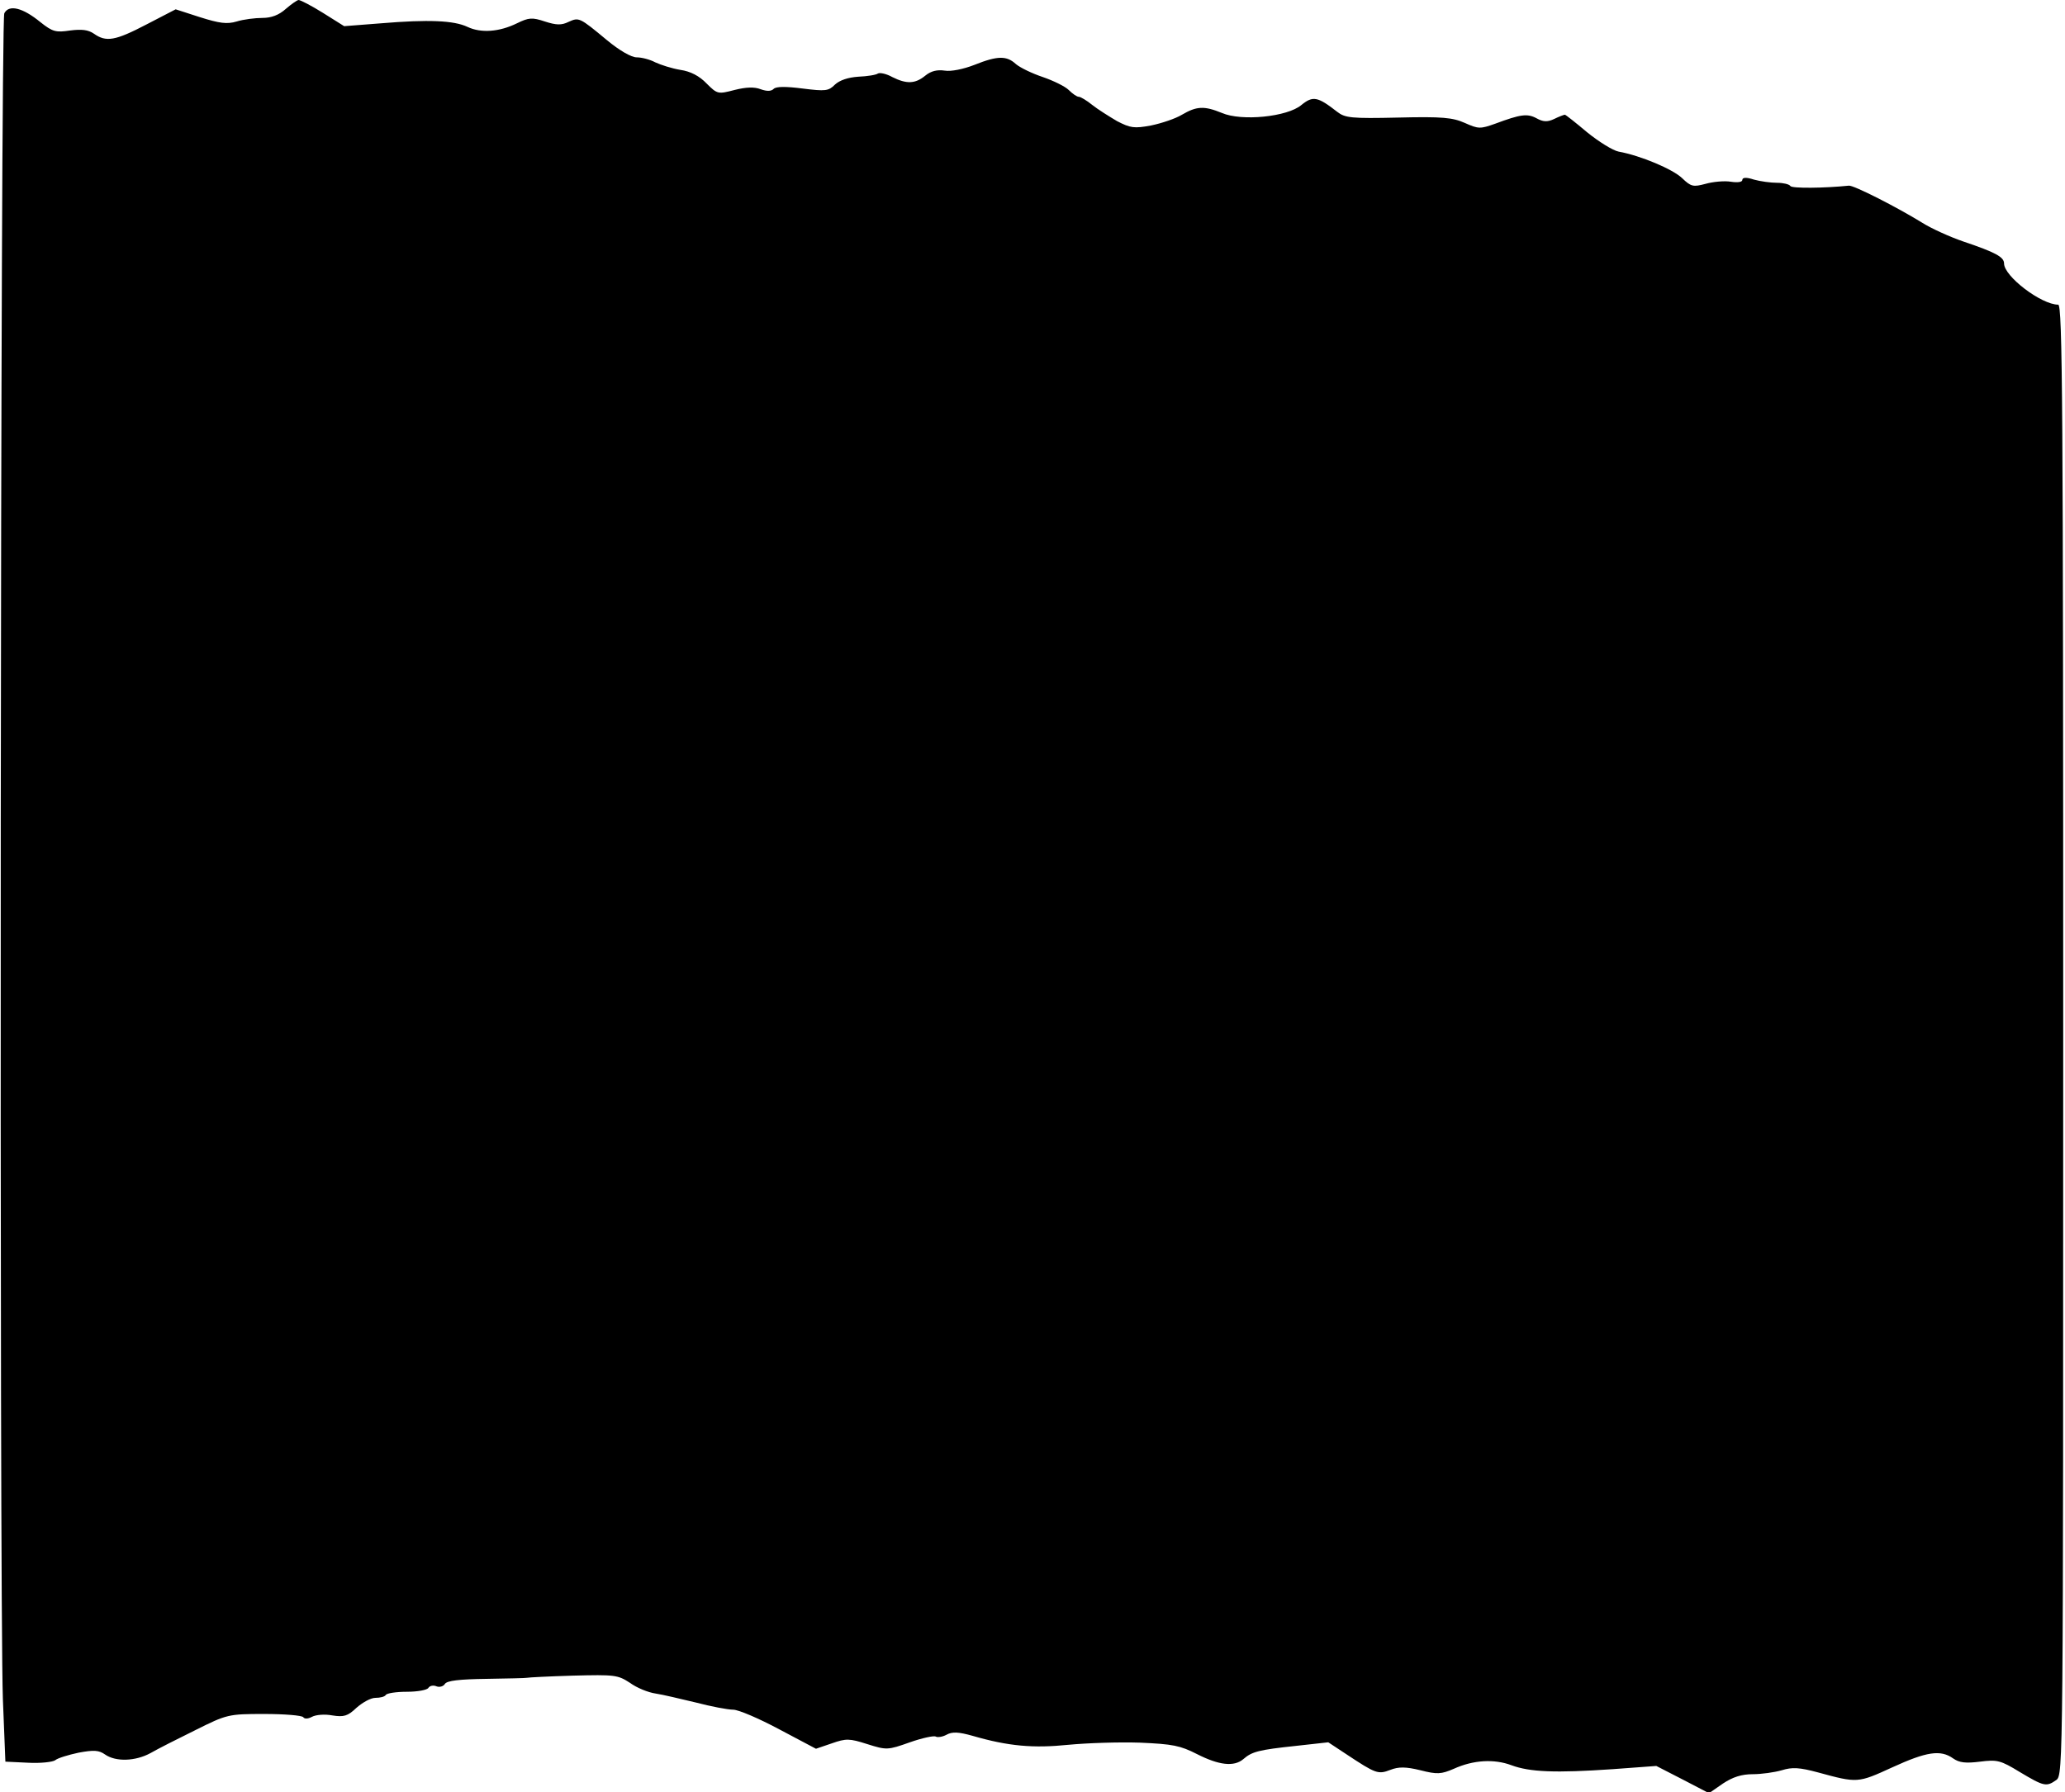 <?xml version="1.0" standalone="no"?>
<!DOCTYPE svg PUBLIC "-//W3C//DTD SVG 20010904//EN"
 "http://www.w3.org/TR/2001/REC-SVG-20010904/DTD/svg10.dtd">
<svg version="1.0" xmlns="http://www.w3.org/2000/svg"
 width="576pt" height="500pt" viewBox="0 0 576 500"
 preserveAspectRatio="xMidYMid meet">

<g transform="translate(0,500) scale(0.1,-0.1)"
fill="#000000" stroke="none">
<path d="M797 4975 c-19 -17 -40 -25 -65 -25 -20 0 -53 -4 -72 -10 -27 -8 -48
-5 -102 12 l-68 22 -81 -42 c-88 -46 -113 -50 -147 -26 -16 11 -34 13 -66 9
-40 -6 -49 -4 -83 23 -50 41 -88 50 -101 25 -11 -20 -14 -4415 -4 -4703 l7
-175 63 -3 c35 -2 69 2 76 7 7 6 37 15 65 21 43 8 57 7 74 -5 30 -21 85 -19
127 4 19 11 76 40 125 64 88 44 92 45 192 45 57 0 105 -4 109 -9 3 -5 13 -5
24 1 11 6 36 8 57 4 32 -5 43 -2 67 21 17 15 40 28 53 28 13 0 26 3 29 8 3 5
29 9 59 9 30 0 57 5 60 11 4 6 14 8 23 4 8 -3 19 0 23 7 6 9 40 13 116 14 59
1 110 2 113 3 3 1 60 4 128 6 117 3 125 2 159 -20 19 -14 51 -27 72 -30 20 -3
70 -15 112 -25 42 -11 89 -20 104 -20 15 0 73 -25 129 -55 l102 -54 44 15 c40
14 49 14 99 -2 54 -17 57 -17 119 5 34 12 67 19 72 16 5 -3 19 -1 30 5 16 9
34 8 73 -3 100 -29 169 -35 267 -25 52 5 142 8 200 6 91 -4 112 -8 159 -32 61
-31 103 -36 129 -14 24 21 43 26 147 37 l90 10 50 -33 c83 -55 89 -57 123 -44
23 9 43 9 84 -1 47 -12 58 -11 93 4 55 25 113 28 161 10 51 -19 122 -22 282
-11 l122 9 74 -38 73 -38 39 27 c27 18 52 26 83 26 24 0 60 5 81 11 29 9 49 8
101 -6 110 -30 111 -30 207 14 96 44 135 50 170 25 17 -12 35 -14 75 -9 48 6
57 4 111 -29 67 -40 74 -42 102 -22 19 14 19 47 19 2065 0 1775 -2 2051 -14
2051 -47 0 -151 79 -151 115 0 18 -24 31 -113 61 -38 13 -91 37 -116 53 -68
42 -191 105 -204 103 -68 -7 -159 -8 -163 -1 -3 5 -20 9 -37 9 -18 0 -47 4
-65 9 -21 7 -32 6 -32 -1 0 -6 -13 -8 -32 -5 -18 3 -50 0 -71 -6 -34 -9 -40
-8 -65 16 -26 25 -116 63 -177 74 -16 3 -56 28 -88 54 -32 27 -60 49 -62 49
-2 0 -16 -5 -30 -12 -19 -9 -31 -8 -49 2 -26 14 -45 11 -115 -15 -42 -15 -47
-15 -85 2 -34 15 -62 18 -186 15 -131 -3 -148 -1 -170 16 -55 43 -68 45 -100
19 -39 -33 -167 -46 -222 -22 -49 20 -70 19 -111 -5 -18 -11 -57 -24 -86 -30
-48 -9 -58 -7 -95 12 -22 13 -54 33 -69 45 -16 13 -33 23 -38 23 -5 0 -17 8
-28 19 -10 10 -43 26 -72 36 -30 10 -63 26 -75 36 -26 24 -51 24 -116 -2 -31
-12 -65 -19 -83 -16 -21 3 -38 -1 -54 -14 -28 -23 -52 -24 -92 -4 -16 9 -34
13 -40 10 -5 -4 -30 -8 -55 -9 -29 -2 -52 -10 -65 -22 -18 -18 -26 -19 -90
-11 -47 6 -74 6 -81 -1 -7 -7 -19 -7 -36 -1 -18 7 -41 6 -73 -2 -46 -12 -48
-12 -78 18 -20 21 -45 34 -73 38 -24 4 -55 14 -70 21 -15 8 -38 14 -52 14 -15
0 -48 19 -83 48 -77 64 -78 64 -107 51 -20 -10 -35 -9 -66 1 -36 12 -45 11
-78 -5 -49 -24 -100 -28 -138 -10 -38 18 -109 21 -241 10 l-103 -8 -59 37
c-32 20 -63 36 -68 36 -4 0 -21 -12 -36 -25z"/>
</g>
</svg>
